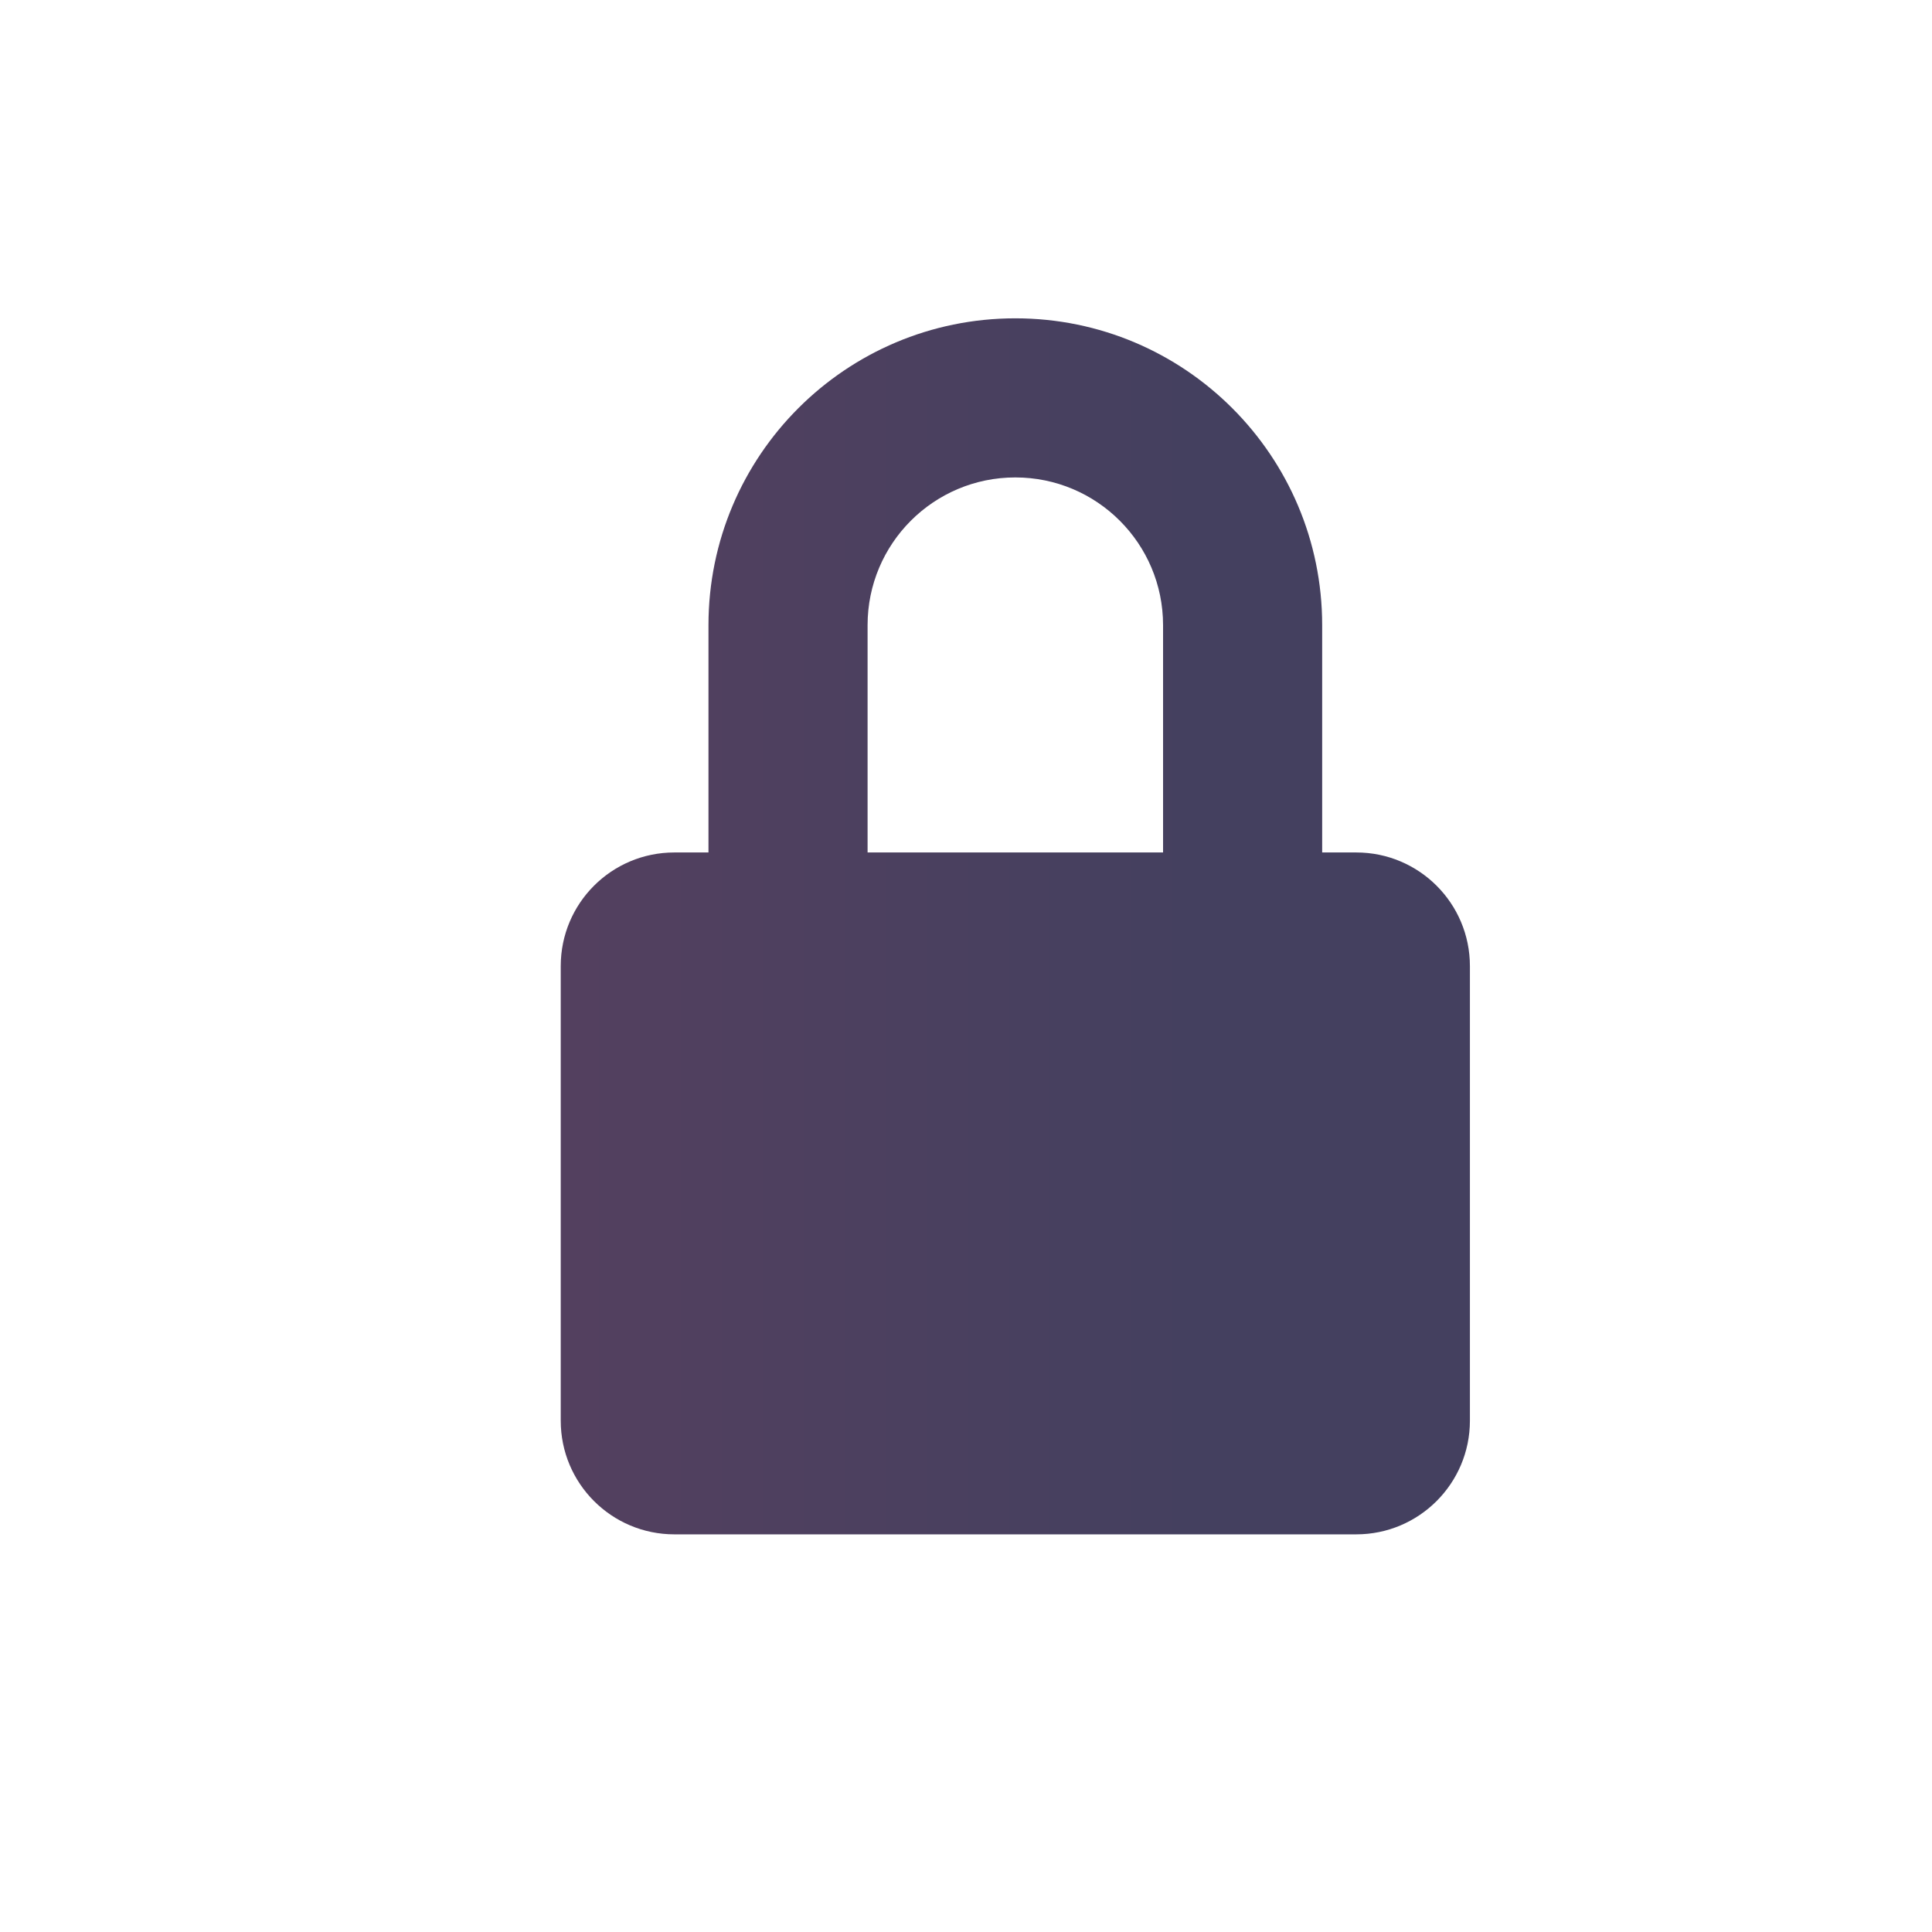 
<svg width="56" height="56" viewBox="0 0 17 16" fill="none"
     xmlns="http://www.w3.org/2000/svg">
    <path fill-rule="evenodd" clip-rule="evenodd"
          d="M7.634 5.001C7.634 4.283 8.216 3.701 8.934
          3.701C9.652 3.701 10.234 4.283 10.234
          5.001V7.001H7.634V5.001ZM6.234 7.001V5.001C6.234
          3.51 7.442 2.301 8.934 2.301C10.425 2.301 11.634
          3.51 11.634 5.001V7.001H11.934C12.486 7.001 12.934
          7.448 12.934 8.001V12.001C12.934 12.553 12.486 13.001
          11.934 13.001H5.934C5.381 13.001 4.934 12.553 4.934
          12.001V8.001C4.934 7.448 5.381 7.001 5.934
           7.001H6.234Z" fill="url(#paint0_linear_2392_26788)"/>
    <defs>
        <linearGradient id="paint0_linear_2392_26788" x1="4" y1="17"
                        x2="17" y2="17"
                        gradientUnits="userSpaceOnUse">
            <stop stop-color="#56405f"/>
            <stop offset="0.5" stop-color="#44405f"/>
            <stop offset="1" stop-color="#44405f"/>
        </linearGradient>
    </defs>
</svg>
